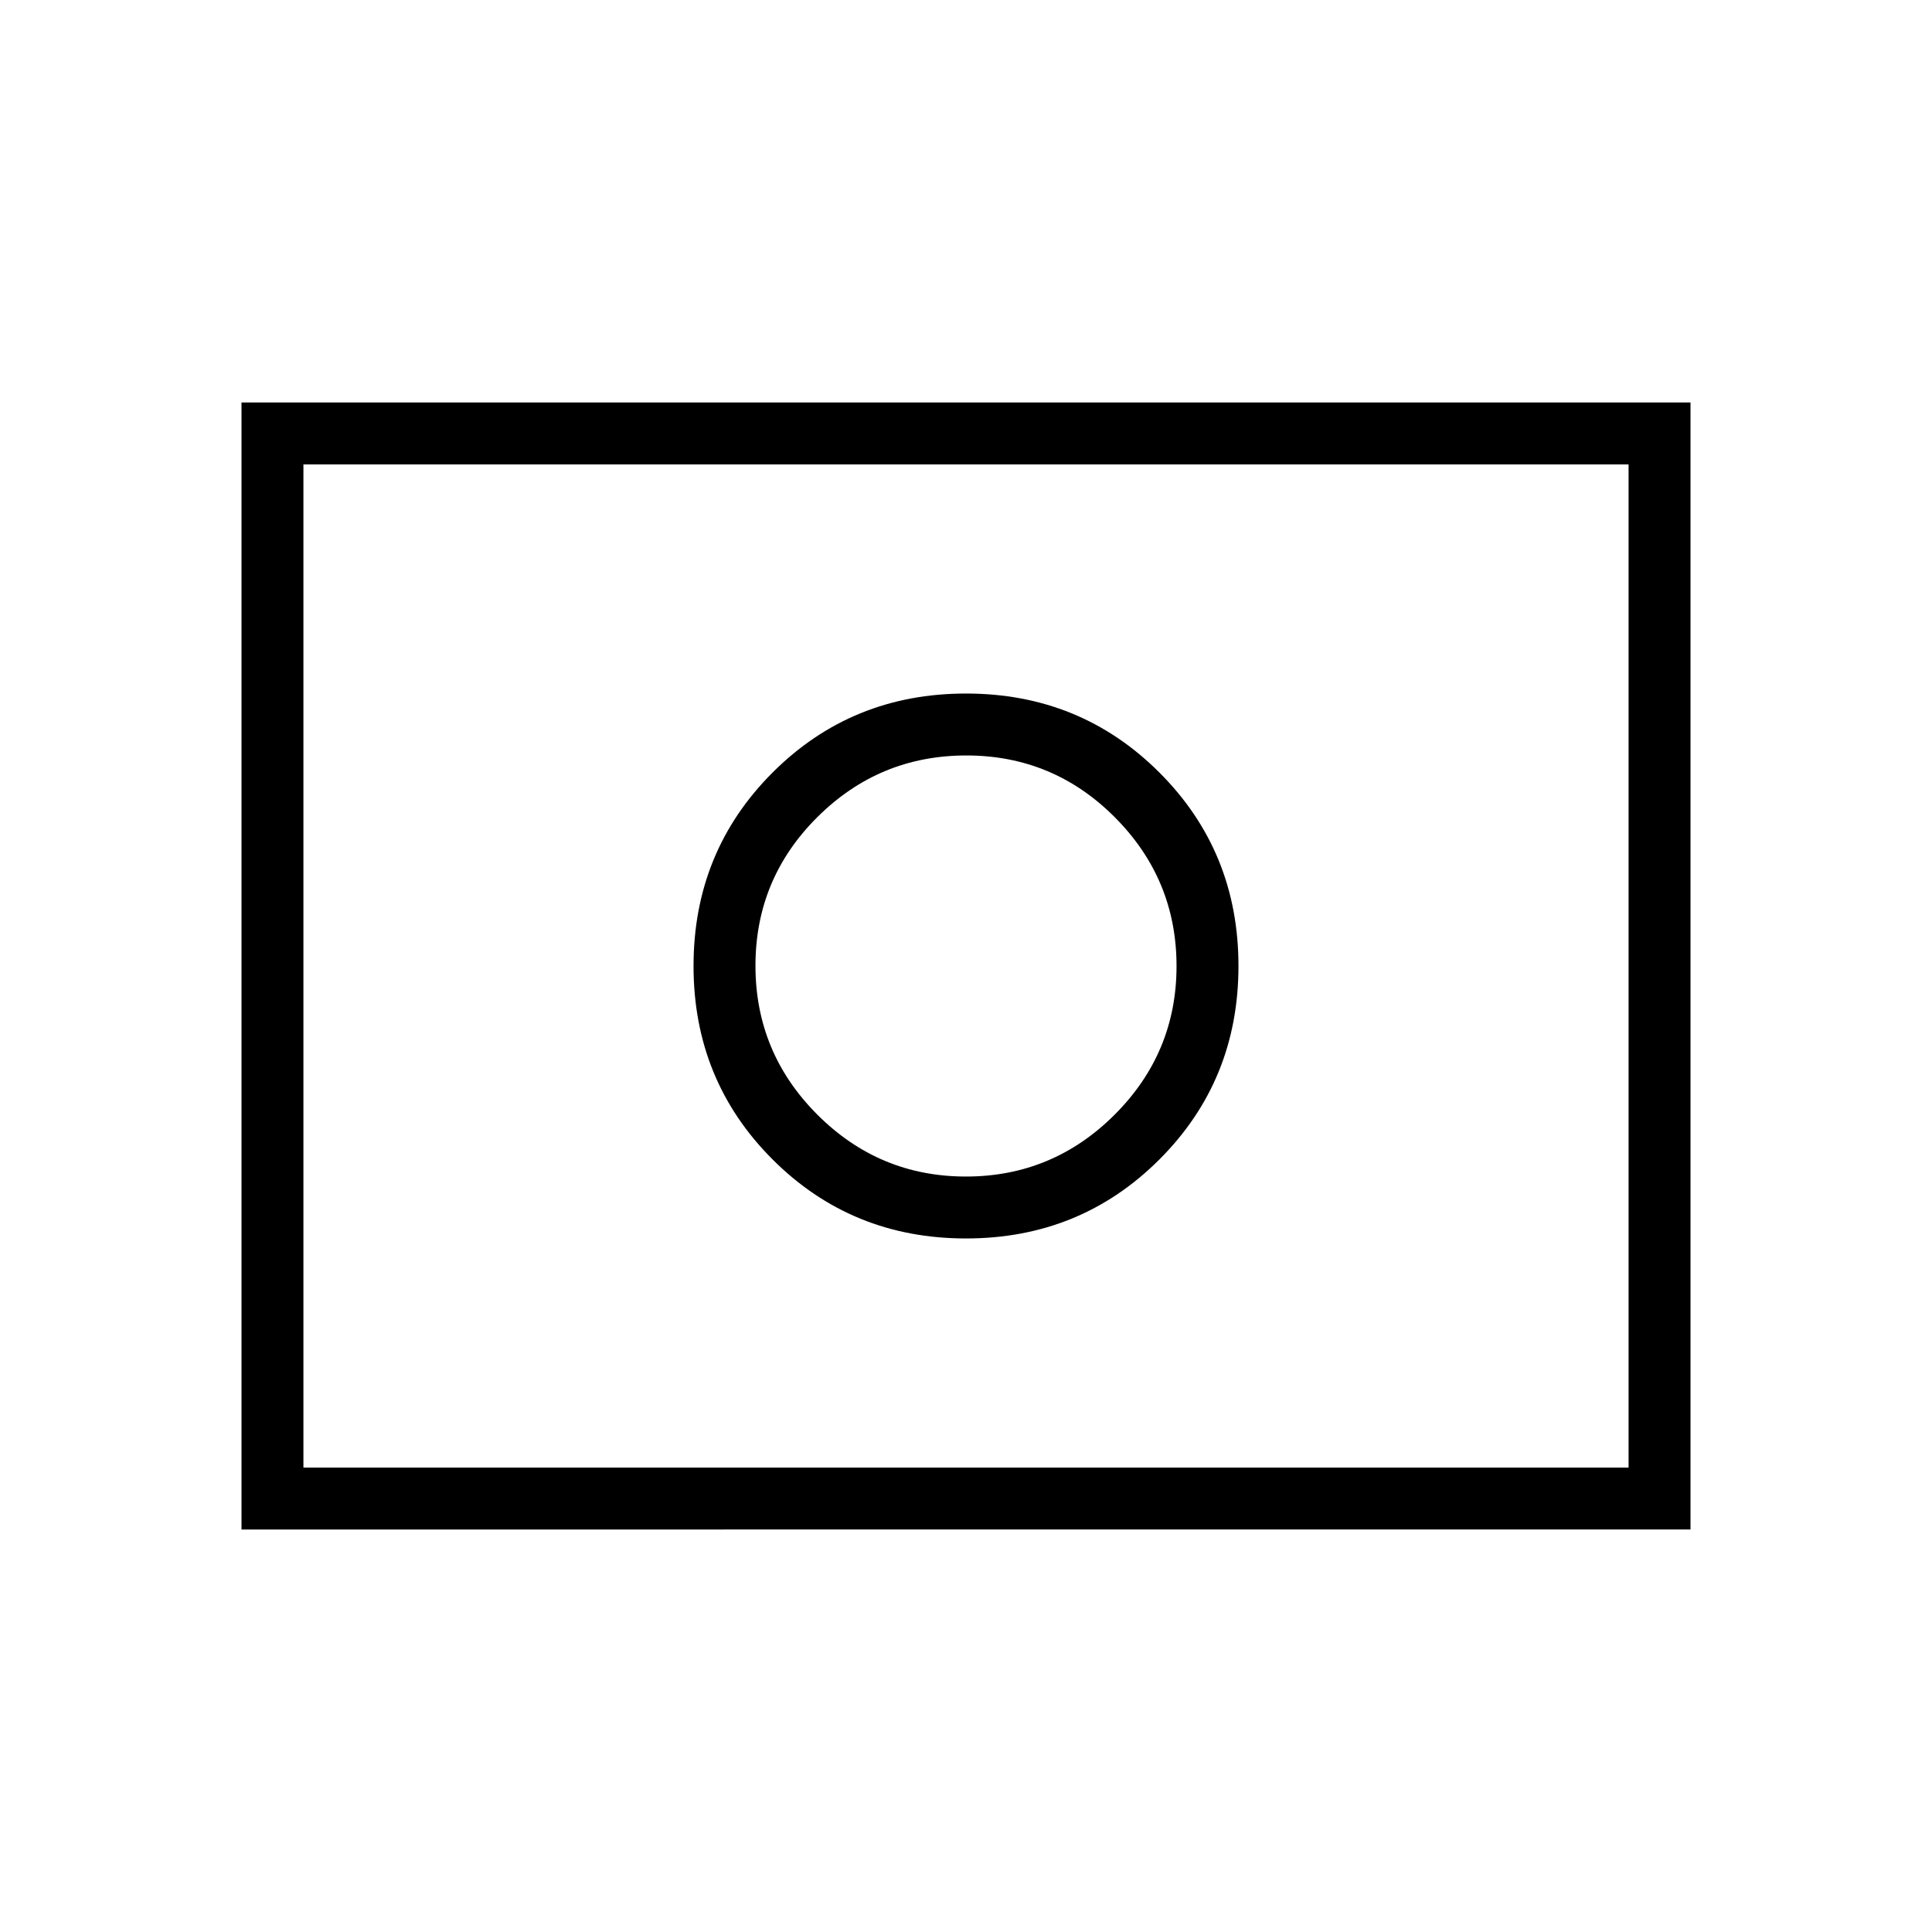 <svg xmlns="http://www.w3.org/2000/svg" height="48" viewBox="0 96 960 960" width="48"><path d="M479.966 680.615q-43.12 0-73.851-30.774-30.73-30.775-30.73-73.991 0-43.235 30.774-73.85 30.775-30.615 73.991-30.615 43.235 0 73.85 30.765 30.615 30.765 30.615 73.884 0 43.12-30.765 73.851-30.765 30.73-73.884 30.73Zm.034 30.77q56.846 0 96.115-39.27 39.27-39.269 39.27-96.115t-39.27-96.115q-39.269-39.27-96.115-39.27t-96.115 39.27q-39.27 39.269-39.27 96.115t39.27 96.115q39.269 39.27 96.115 39.27ZM120 856V296h720v560H120Zm30.769-30.769h658.462V326.769H150.769v498.462Zm0 0V326.769v498.462Z"/></svg>